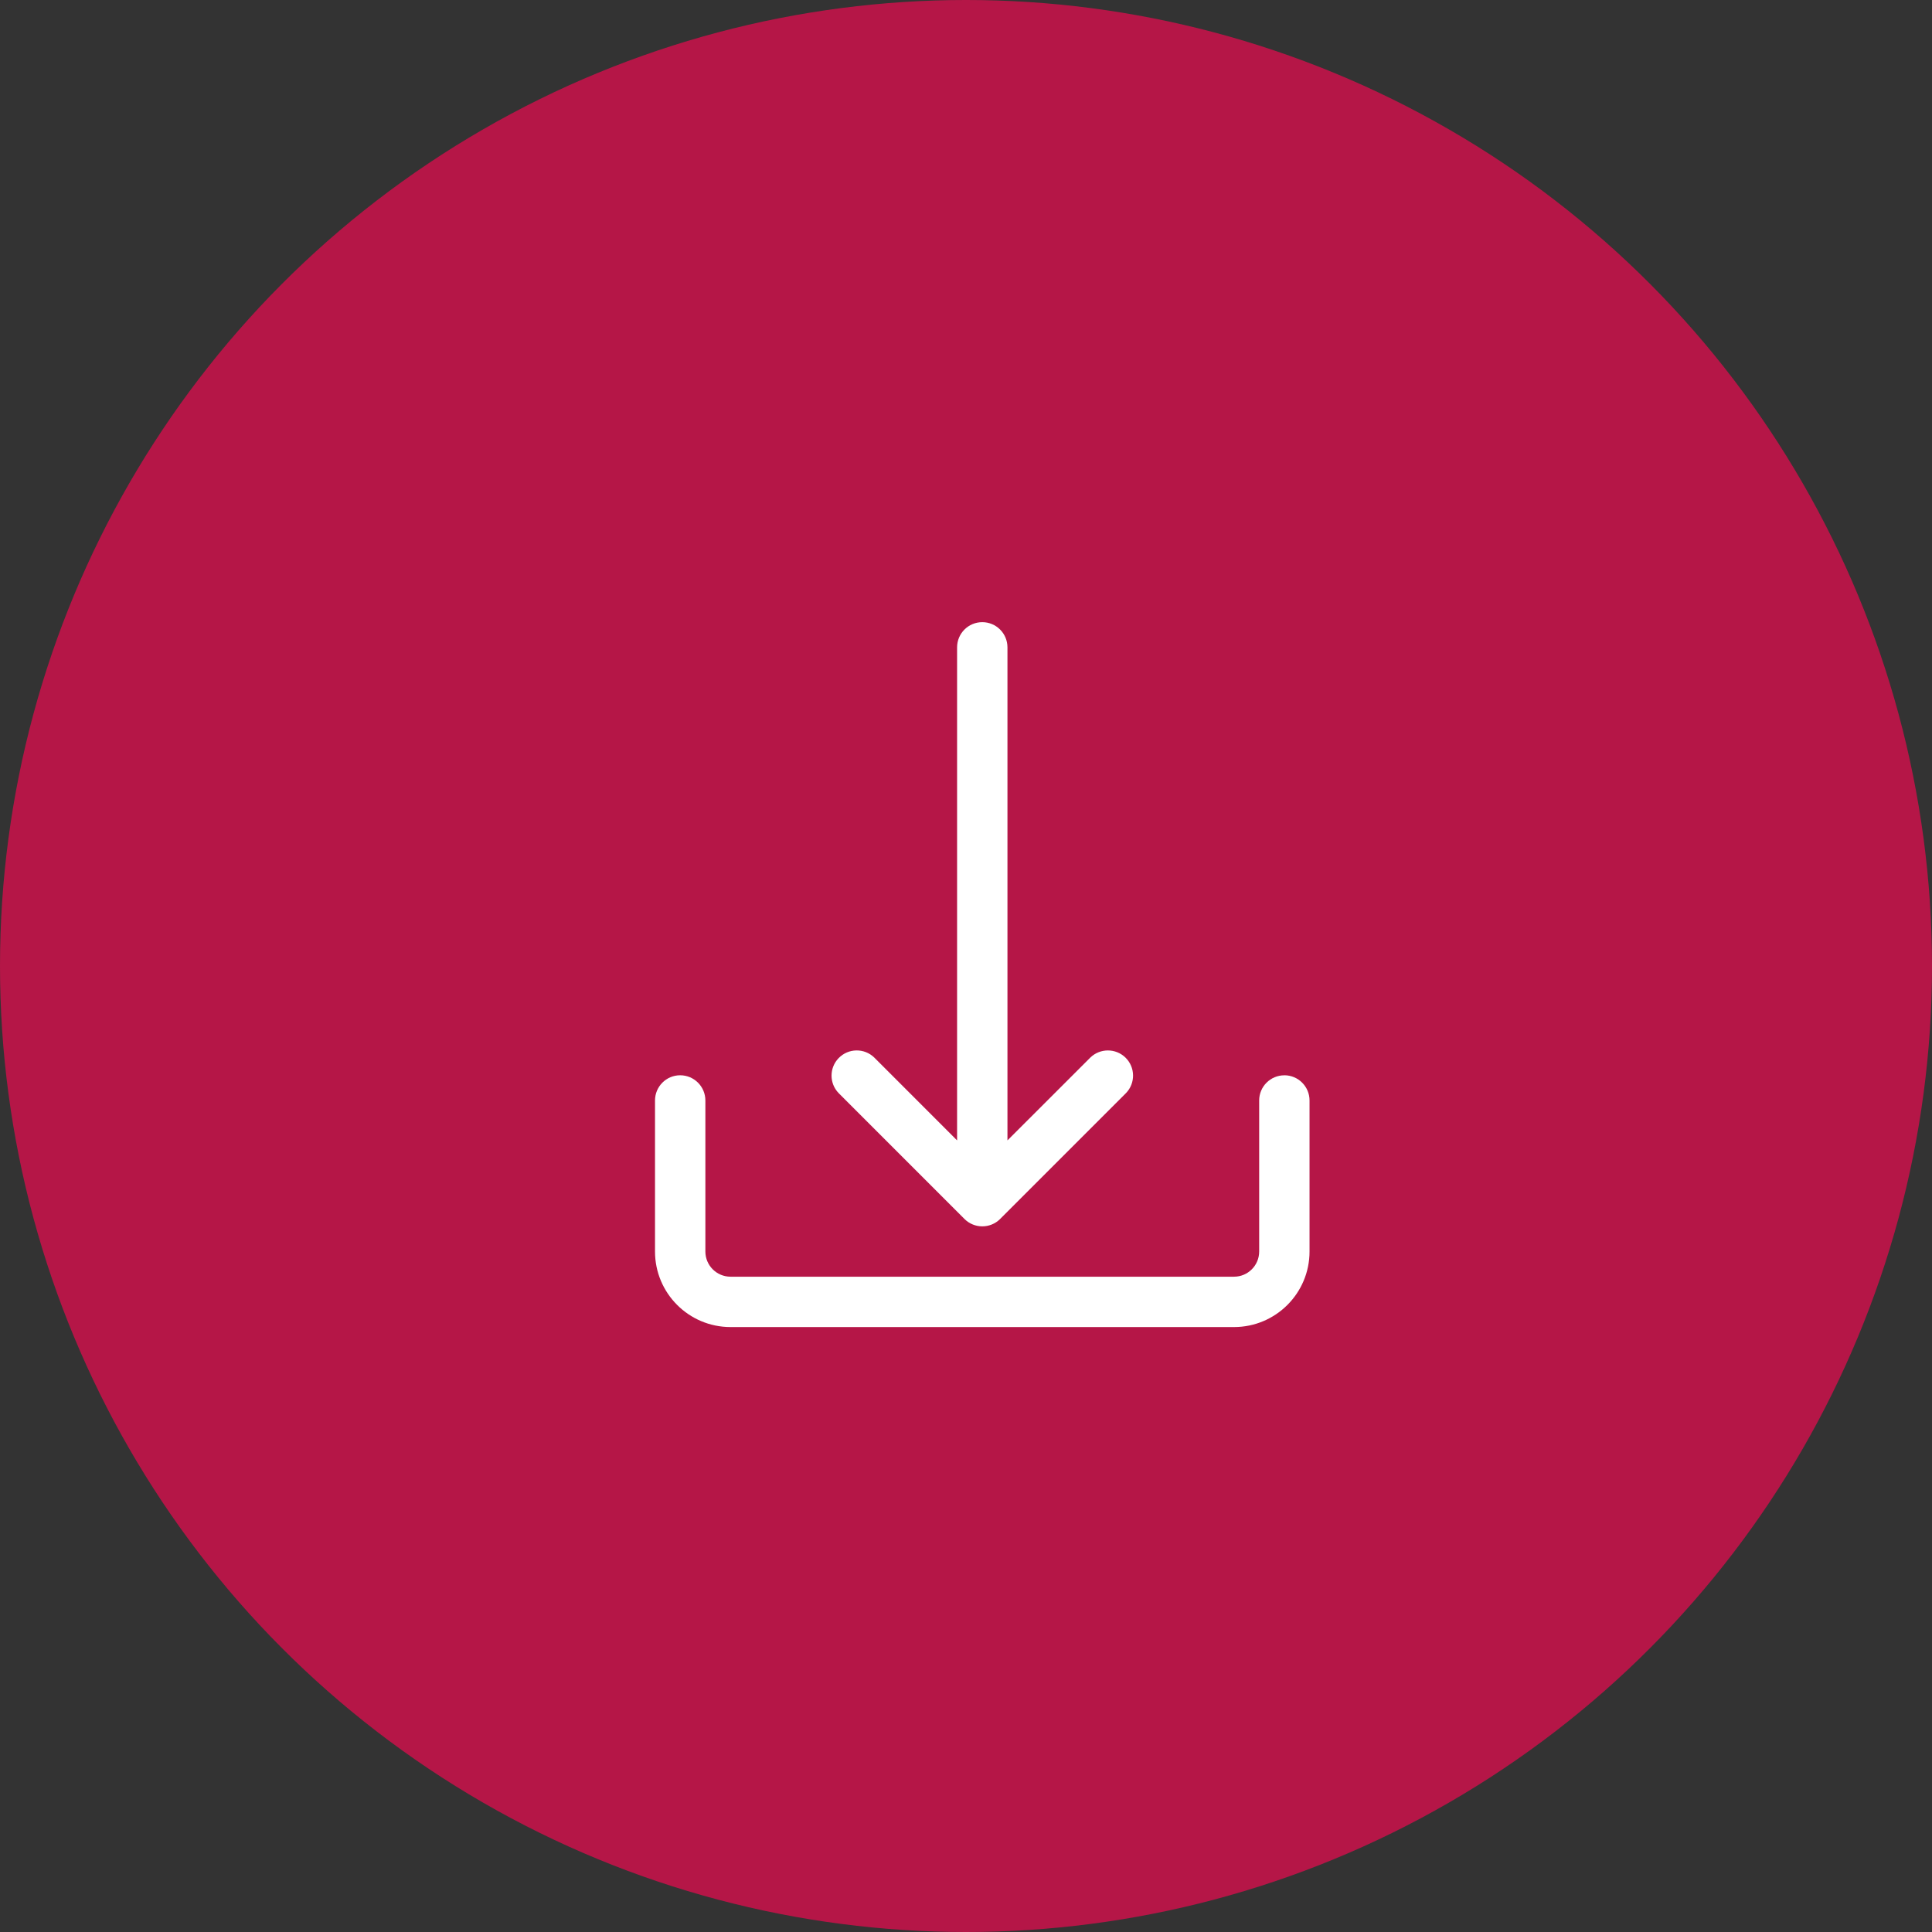 <svg xmlns="http://www.w3.org/2000/svg" width="59" height="59" viewBox="0 0 59 59">
    <rect x="0" y="0" width="59" height="59" fill="#333333" stroke="none"/>
    <g fill="none" fill-rule="evenodd">
        <circle cx="29.5" cy="29.5" r="29.5" fill="#B51647"/>
        <g fill="#FFF" fill-rule="nonzero">
            <path d="M19.222 13.838c-.424 0-.769.344-.769.769v4.612c0 .425-.344.769-.768.769H2.309c-.424 0-.768-.344-.768-.769v-4.612c0-.425-.345-.77-.77-.77-.424 0-.768.345-.768.77v4.612c0 1.274 1.033 2.307 2.306 2.307h15.376c1.273 0 2.306-1.033 2.306-2.307v-4.612c0-.425-.344-.77-.769-.77z" transform="translate(20 19)"/>
            <path d="M14.367 13.294c-.298-.287-.77-.287-1.068 0l-2.533 2.532V.769c0-.425-.344-.769-.769-.769-.425 0-.769.344-.769.769v15.057l-2.531-2.532c-.306-.295-.792-.286-1.087.02-.288.297-.288.77 0 1.067l3.843 3.844c.3.3.787.301 1.088.002l.001-.002 3.844-3.844c.295-.305.286-.792-.019-1.087z" transform="translate(20 19)"/>
        </g>
    </g>
</svg>
